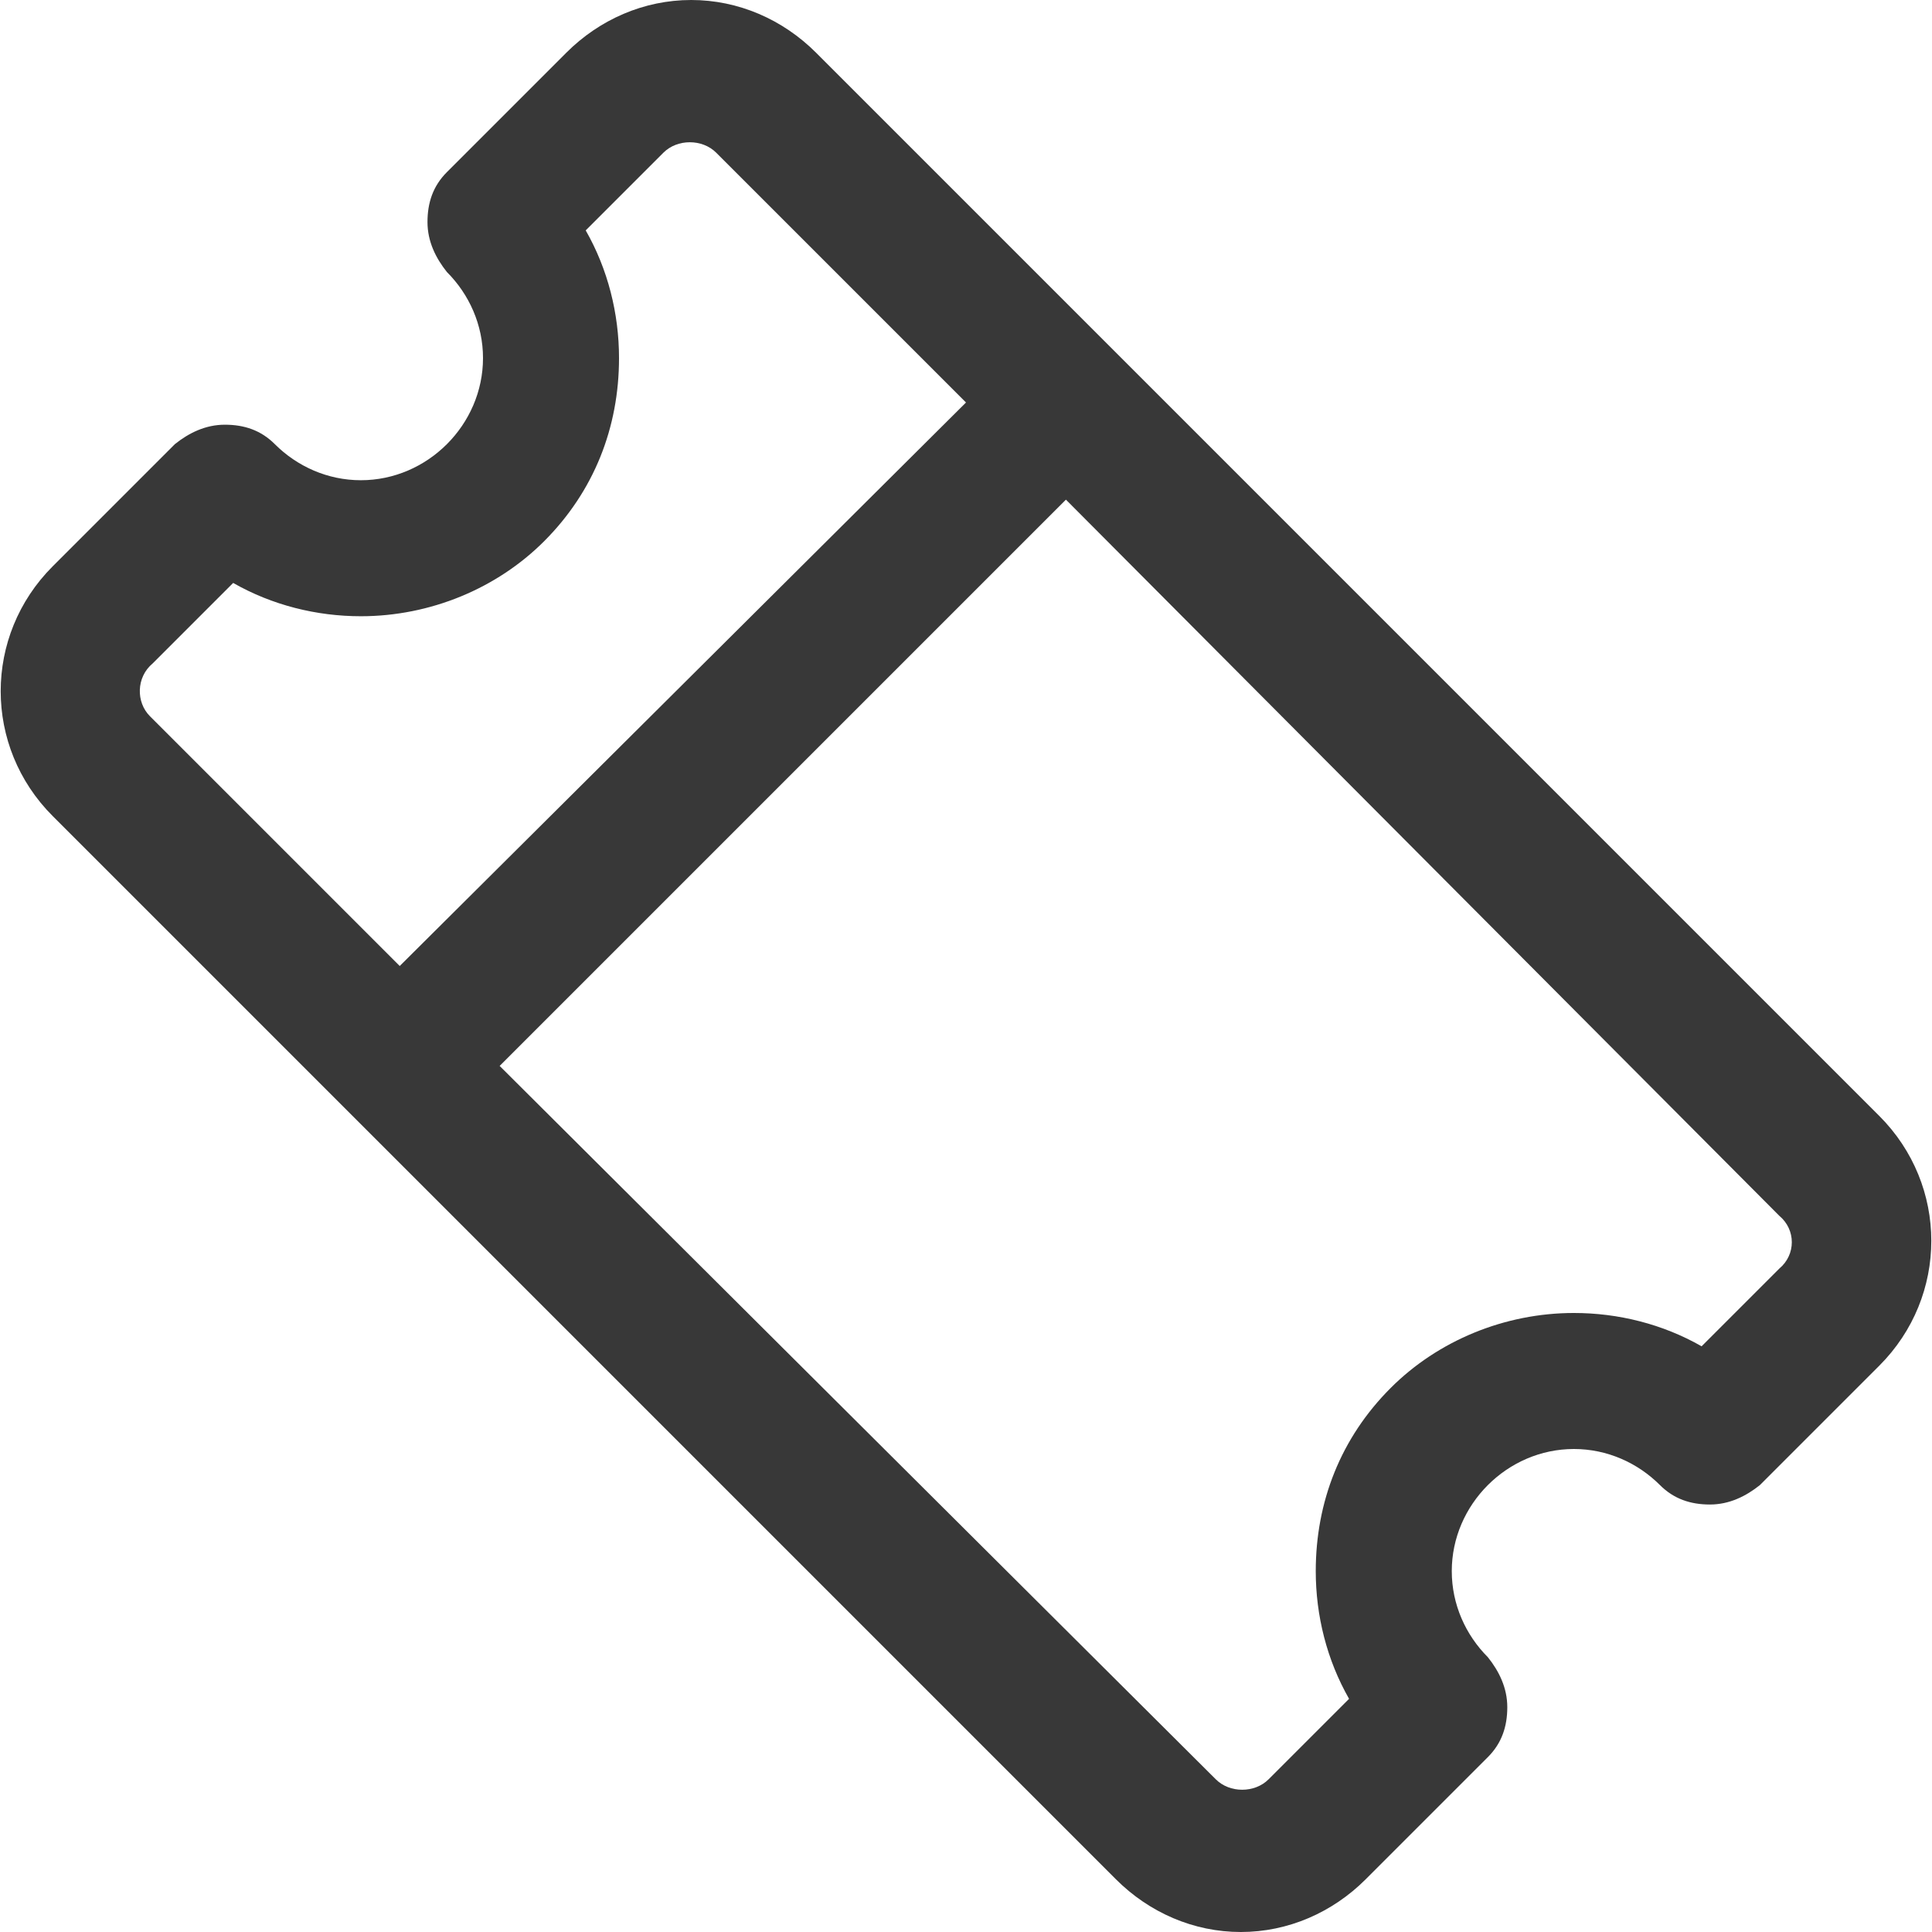 <?xml version="1.0" encoding="utf-8"?>
<!-- Generator: Adobe Illustrator 21.1.0, SVG Export Plug-In . SVG Version: 6.00 Build 0)  -->
<svg version="1.1" id="Layer_1" xmlns="http://www.w3.org/2000/svg" xmlns:xlink="http://www.w3.org/1999/xlink" x="0px" y="0px"
	 viewBox="0 0 69.6 69.6" style="enable-background:new 0 0 69.6 69.6;" xml:space="preserve">
<style type="text/css">
	.st0{fill:#383838;}
</style>
<path class="st0" d="M67.7,40.2L29.4,1.9C28.2,0.7,26.6,0,24.9,0s-3.3,0.7-4.5,1.9l-4.3,4.3c-0.5,0.5-0.7,1.1-0.7,1.8
	c0,0.7,0.3,1.3,0.7,1.8c0.8,0.8,1.3,1.9,1.3,3.1s-0.5,2.3-1.3,3.1c-0.8,0.8-1.9,1.3-3.1,1.3s-2.3-0.5-3.1-1.3
	c-0.5-0.5-1.1-0.7-1.8-0.7c-0.7,0-1.3,0.3-1.8,0.7l-4.4,4.4c-2.5,2.5-2.5,6.5,0,9l38.3,38.3c1.2,1.2,2.8,1.9,4.5,1.9
	c1.7,0,3.3-0.7,4.5-1.9l4.4-4.4c0.5-0.5,0.7-1.1,0.7-1.8c0-0.7-0.3-1.3-0.7-1.8c-0.8-0.8-1.3-1.9-1.3-3.1s0.5-2.3,1.3-3.1
	c0.8-0.8,1.9-1.3,3.1-1.3s2.3,0.5,3.1,1.3c0.5,0.5,1.1,0.7,1.8,0.7s1.3-0.3,1.8-0.7l4.3-4.3C70.2,46.7,70.2,42.7,67.7,40.2z
	 M5.5,23.9L8.4,21c1.4,0.8,3,1.2,4.6,1.2c2.5,0,4.9-1,6.6-2.7c1.8-1.8,2.7-4.1,2.7-6.6c0-1.6-0.4-3.2-1.2-4.6l2.8-2.8
	c0.5-0.5,1.4-0.5,1.9,0l9,9L14.4,34.8l-9-9C4.9,25.3,4.9,24.4,5.5,23.9z M64.1,45.7l-2.8,2.8c-1.4-0.8-3-1.2-4.6-1.2
	c-2.5,0-4.9,1-6.6,2.7c-1.8,1.8-2.7,4.1-2.7,6.6c0,1.6,0.4,3.2,1.2,4.6l-2.9,2.9c-0.5,0.5-1.4,0.5-1.9,0L18,38.4L38.4,18l25.7,25.8
	C64.7,44.3,64.7,45.2,64.1,45.7z"/>
</svg>
